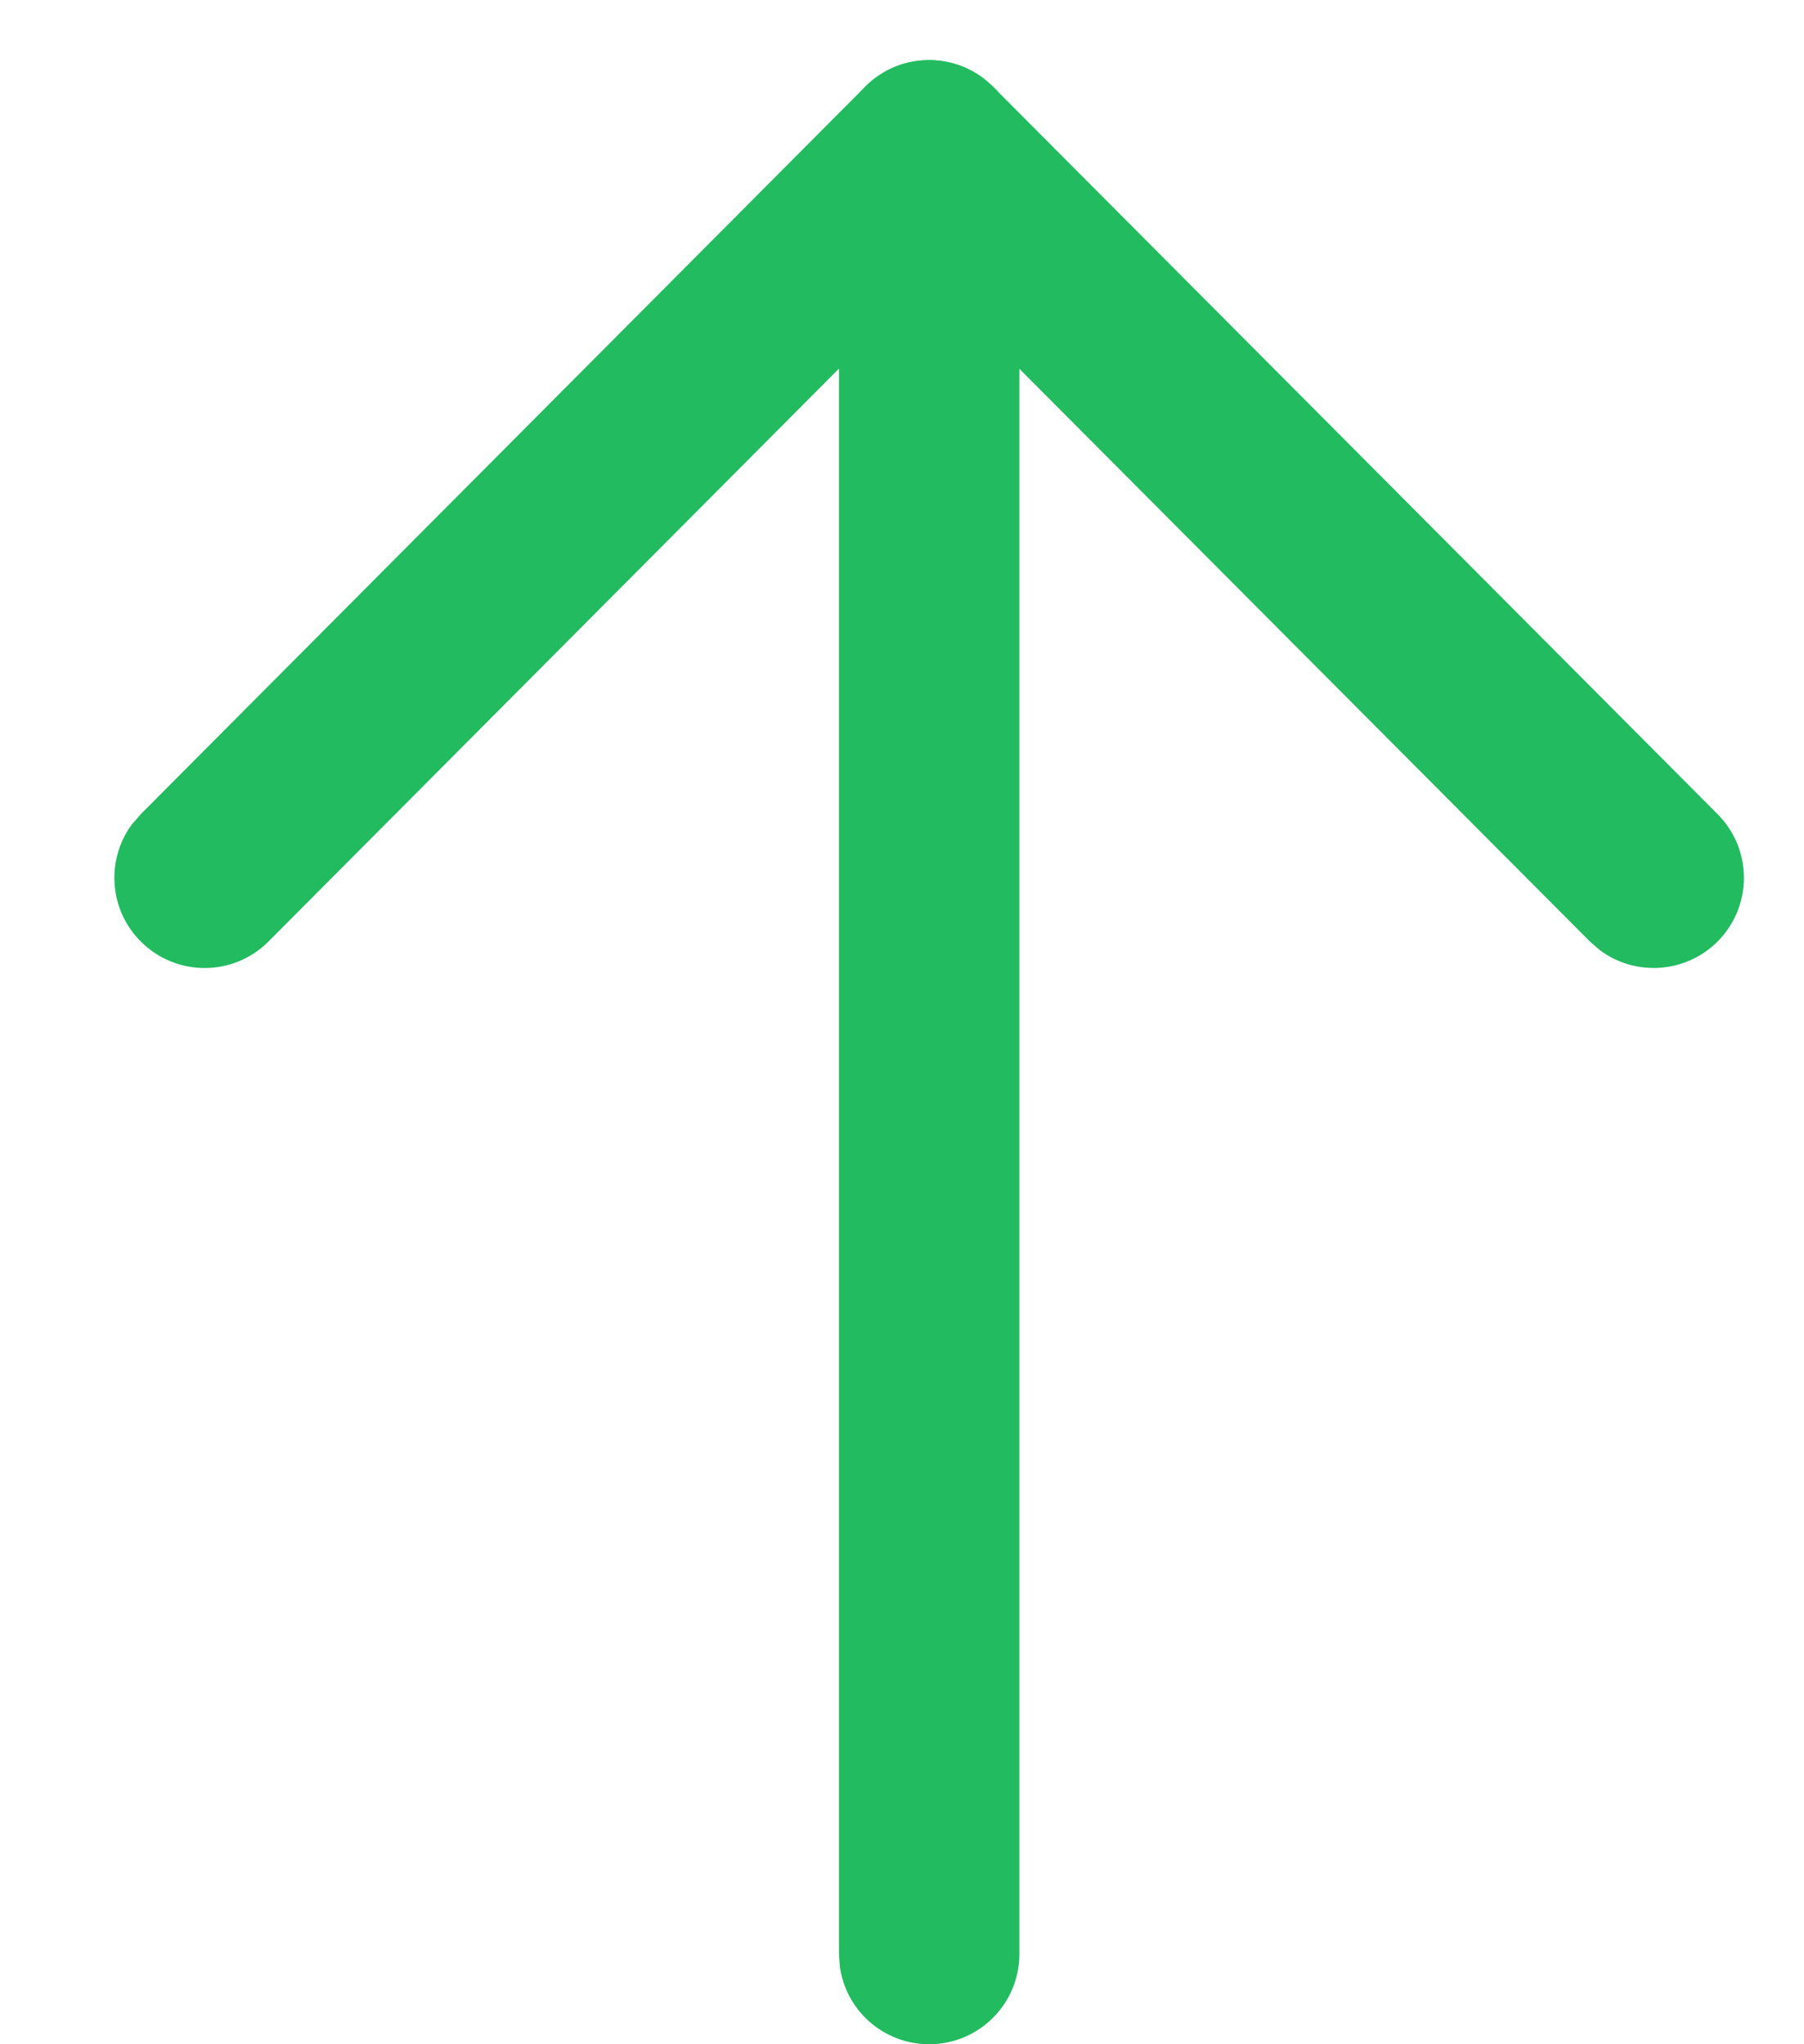 <svg width="15" height="17" viewBox="0 0 15 17" fill="none" xmlns="http://www.w3.org/2000/svg">
    <path
        d="M7.726 17C7.346 17 7.032 16.718 6.983 16.352L6.976 16.25L6.976 1.25C6.976 0.836 7.311 0.5 7.726 0.5C8.105 0.5 8.419 0.782 8.469 1.148L8.476 1.25L8.476 16.25C8.476 16.664 8.14 17 7.726 17Z"
        fill="#22BB5F" />
    <path
        d="M2.233 7.829C1.941 8.123 1.466 8.124 1.172 7.831C0.905 7.566 0.88 7.149 1.097 6.855L1.17 6.771L7.194 0.721C7.46 0.453 7.878 0.429 8.172 0.648L8.257 0.721L14.282 6.771C14.574 7.064 14.573 7.539 14.28 7.831C14.013 8.097 13.596 8.12 13.303 7.902L13.219 7.829L7.725 2.313L2.233 7.829Z"
        fill="#22BB5F" />
</svg>